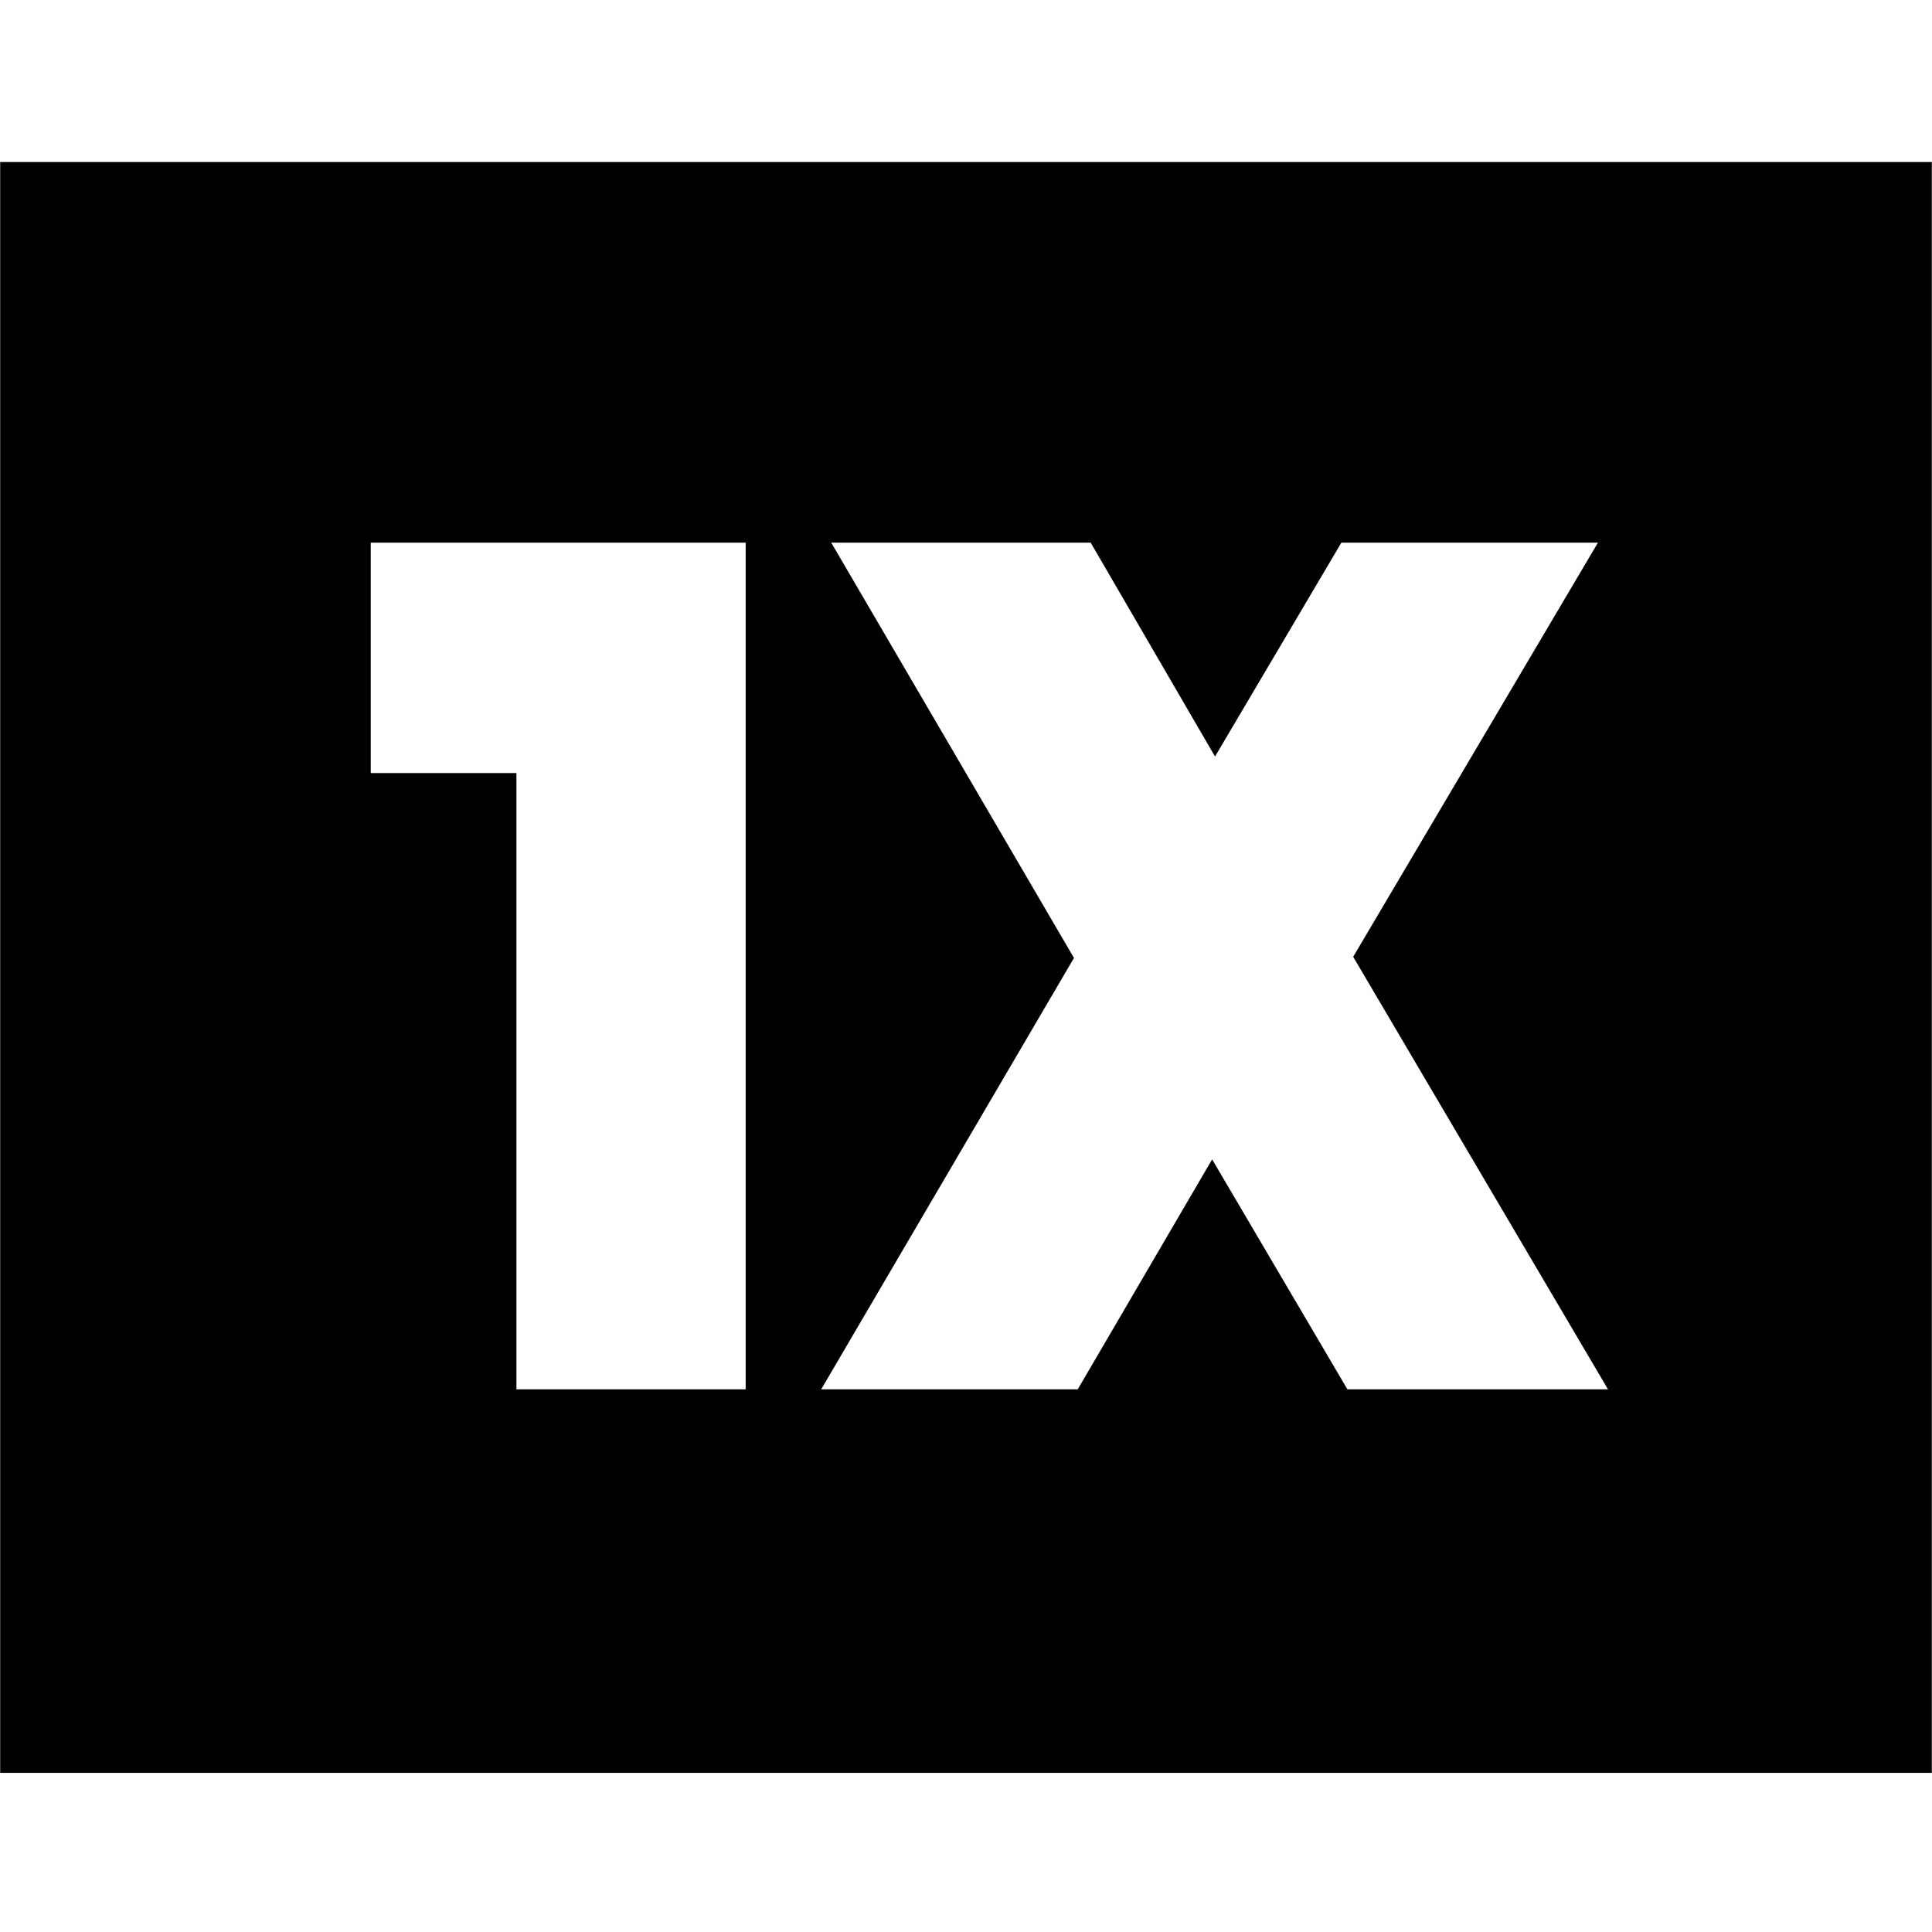 <svg xmlns="http://www.w3.org/2000/svg" height="24" viewBox="0 -960 960 960" width="24"><path d="M256.61-269.65h113.91v-420.7h-186.3v114.48h72.39v306.22Zm151.43 0h127.48l66.78-114.26 67.22 114.26H799L672.39-484.57 794-690.35H666.52l-62.78 106.26-61.78-106.26H413.04L533.65-484 408.04-269.65ZM.09-79.09v-800.39h959.82v800.39H.09Z"/></svg>